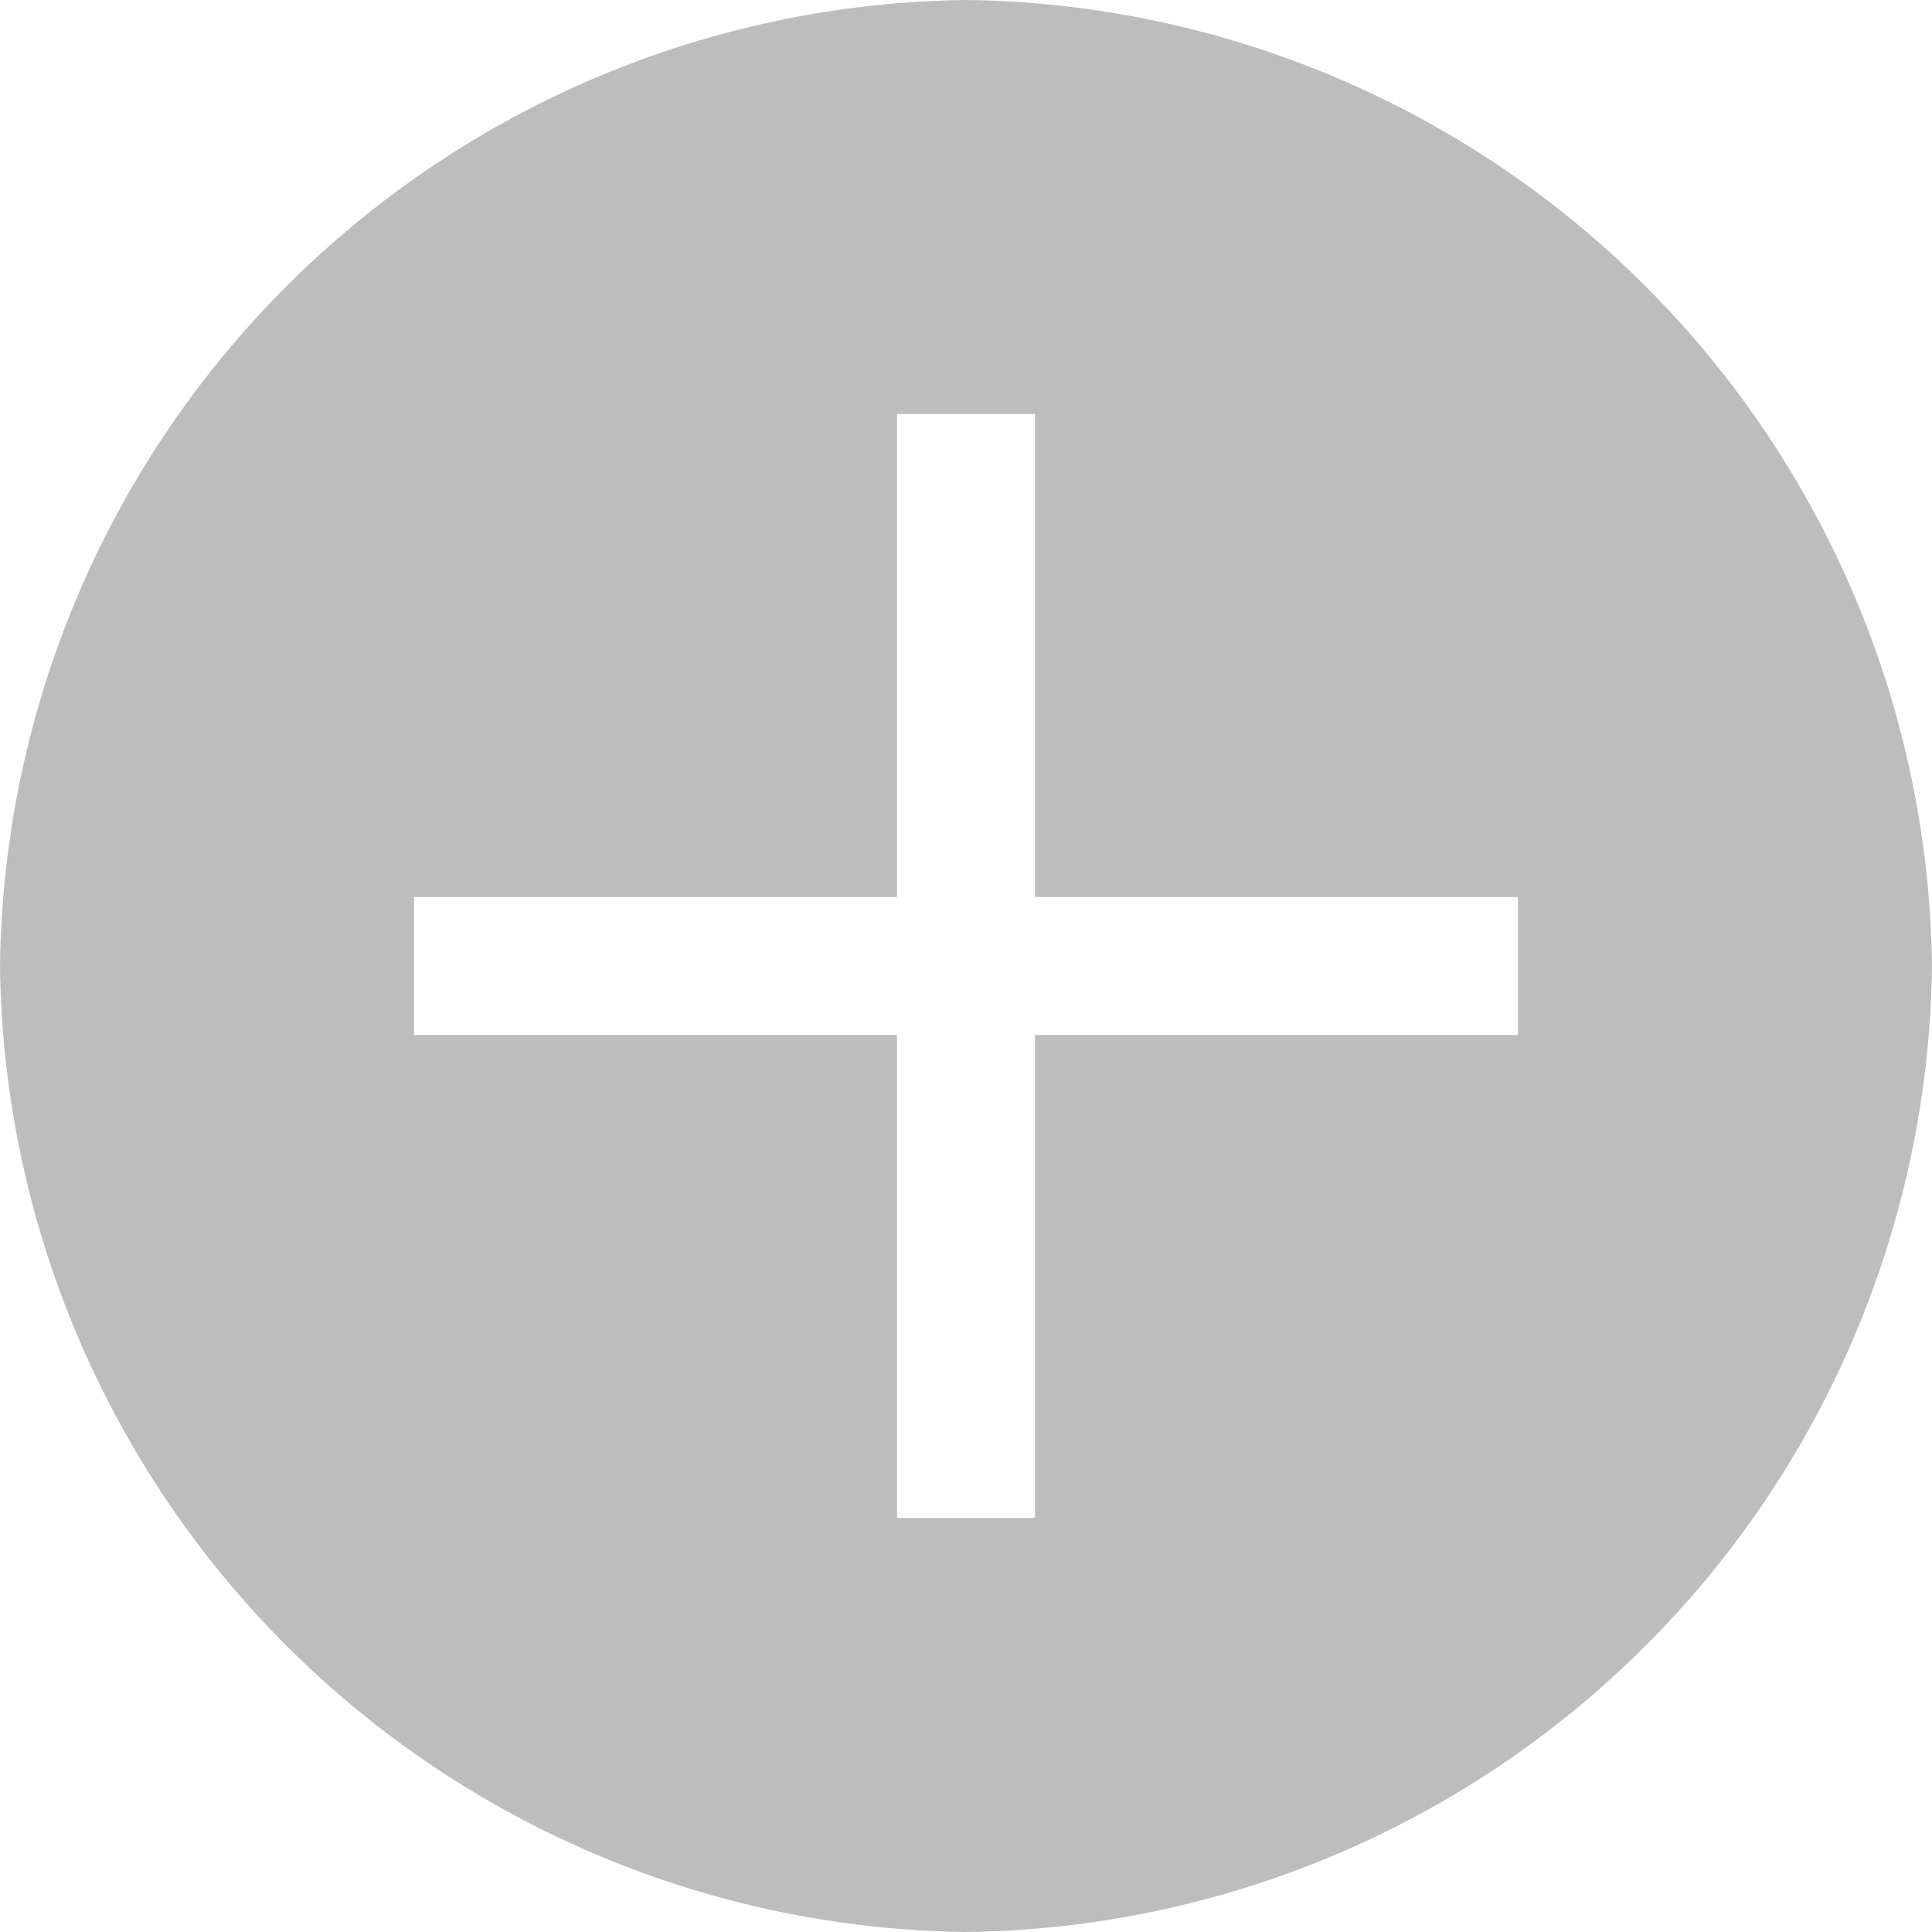 <svg width="23" height="23" viewBox="0 0 23 23" fill="none" xmlns="http://www.w3.org/2000/svg">
<path d="M11.5 0C8.461 0.037 5.558 1.26 3.409 3.409C1.26 5.558 0.037 8.461 0 11.5C0.037 14.539 1.26 17.442 3.409 19.591C5.558 21.74 8.461 22.963 11.5 23C14.539 22.963 17.442 21.74 19.591 19.591C21.74 17.442 22.963 14.539 23 11.5C22.963 8.461 21.74 5.558 19.591 3.409C17.442 1.26 14.539 0.037 11.5 0ZM18.071 12.321H12.321V18.071H10.679V12.321H4.929V10.679H10.679V4.929H12.321V10.679H18.071V12.321Z" fill="#BDBDBD"/>
</svg>
